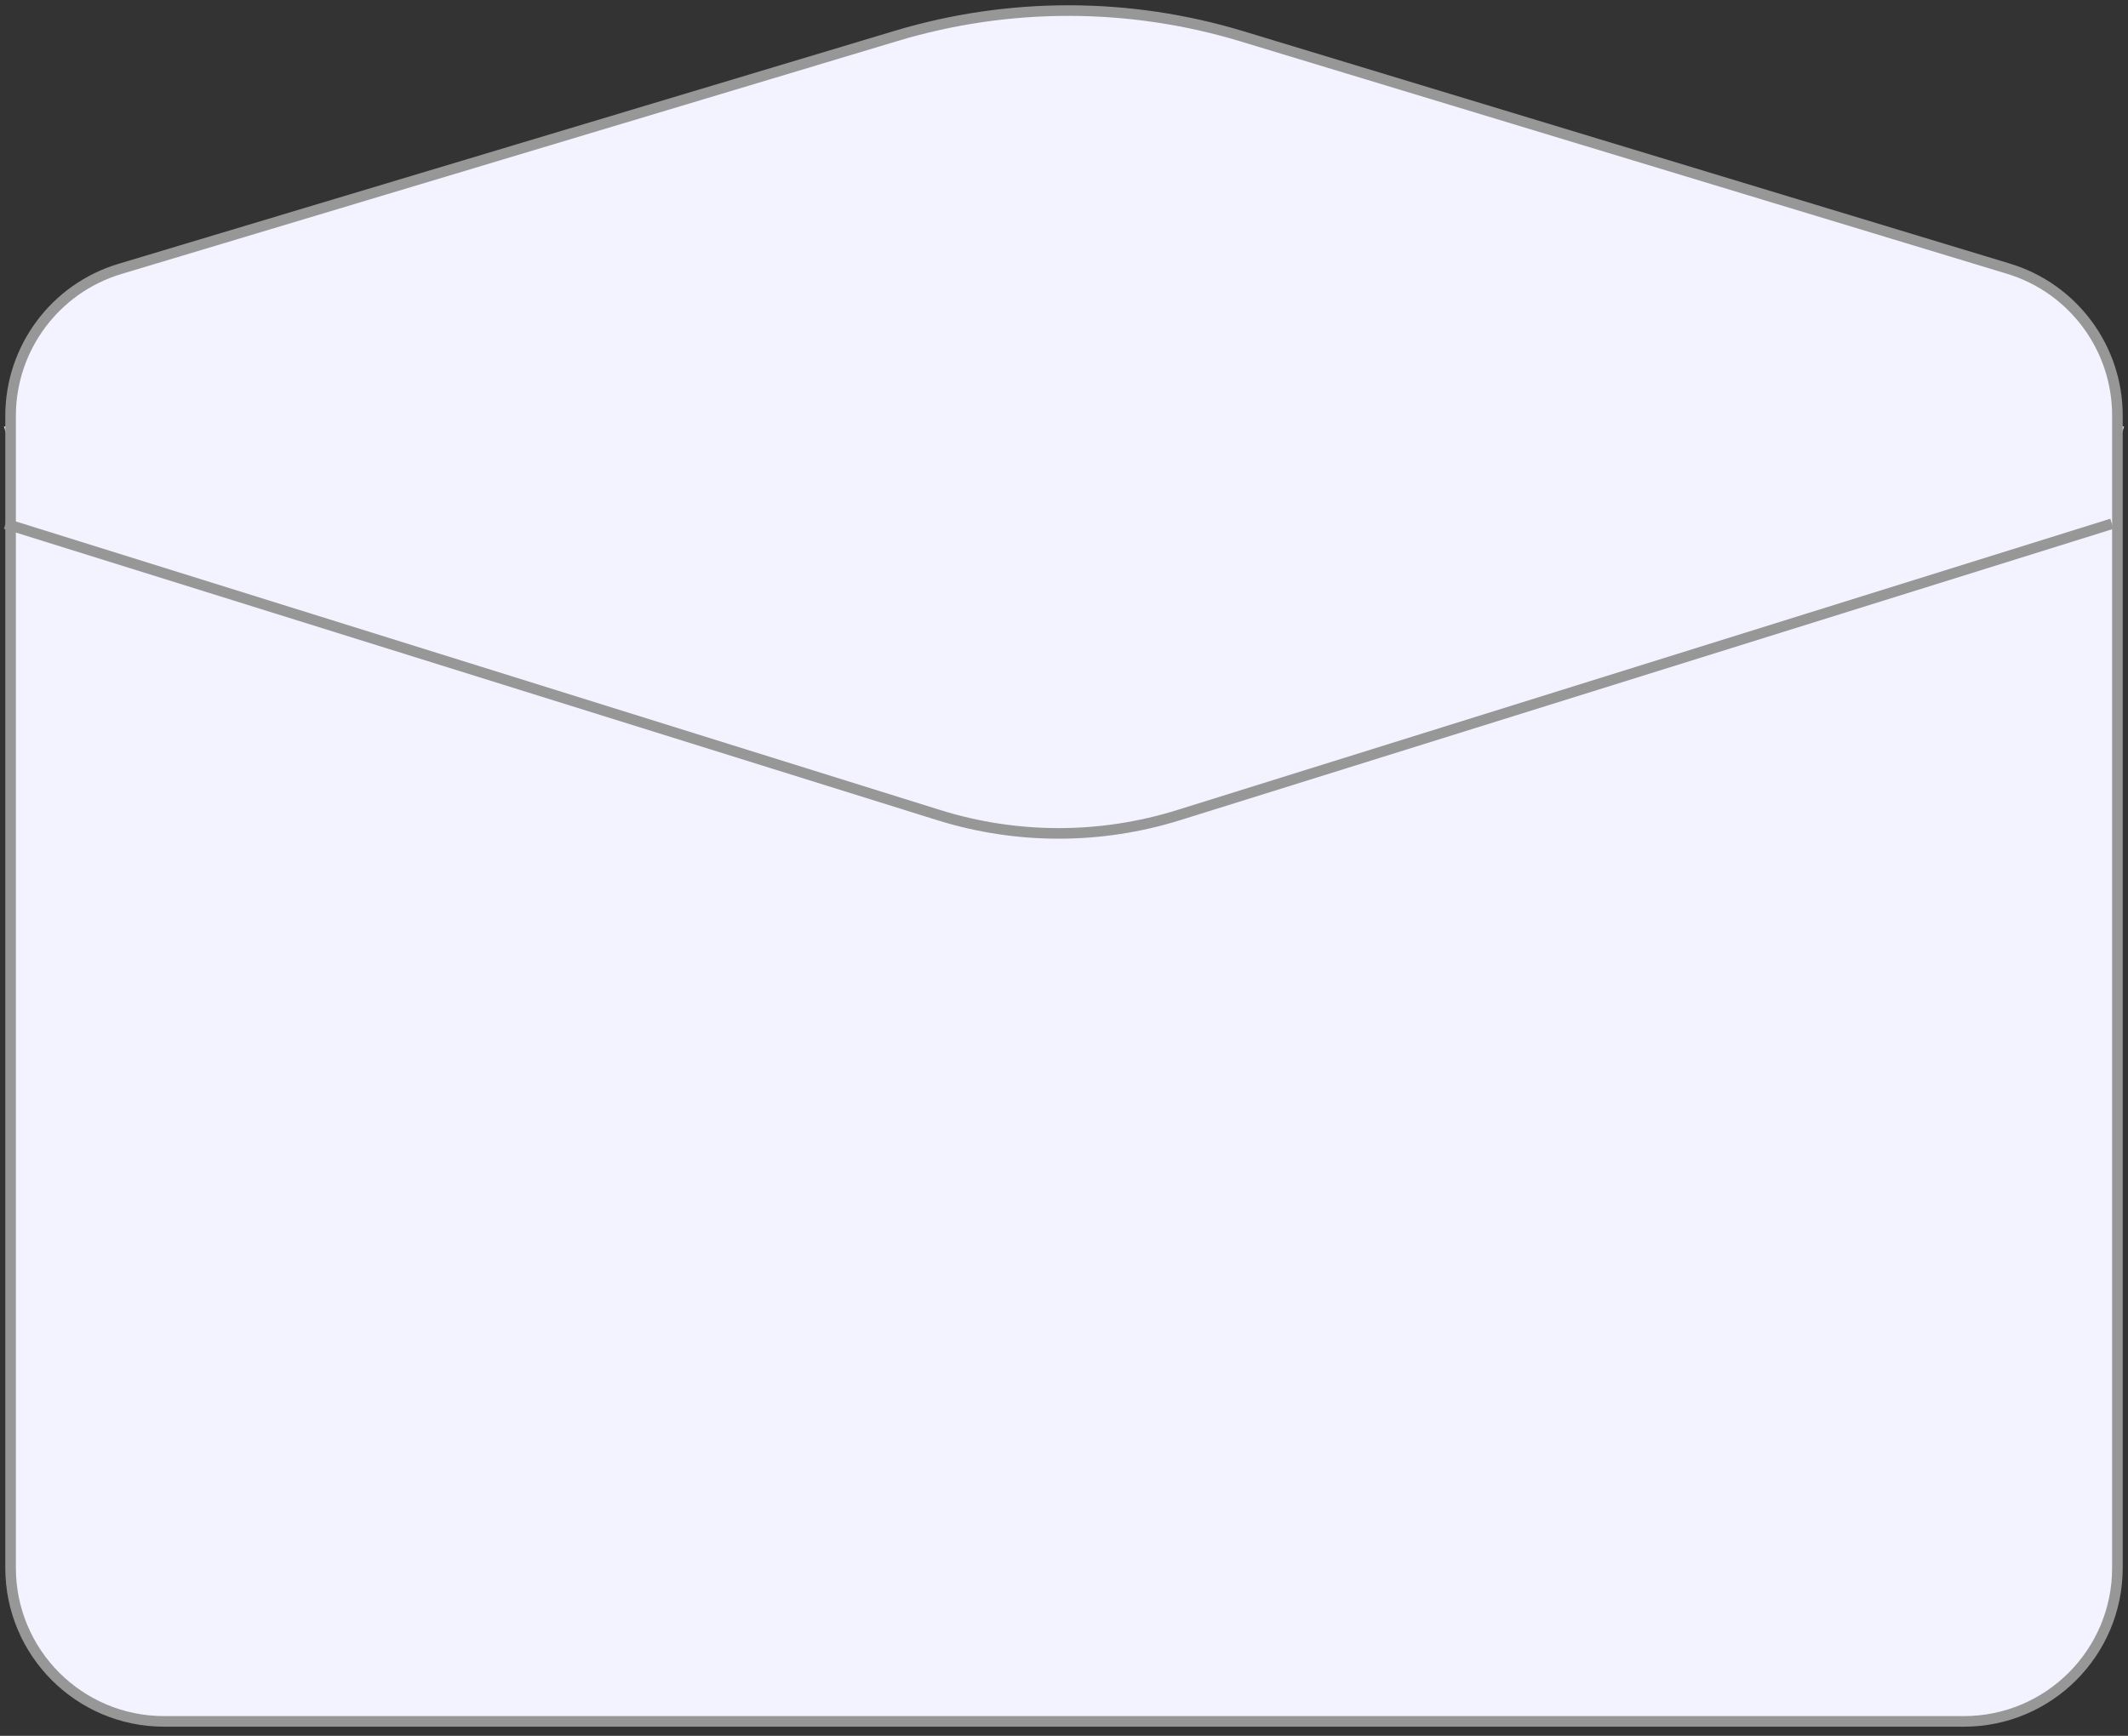 <?xml version="1.0" encoding="UTF-8"?>
<svg width="201px" height="164px" viewBox="0 0 201 164" version="1.1" xmlns="http://www.w3.org/2000/svg" xmlns:xlink="http://www.w3.org/1999/xlink">
    <rect x="0" y="0" width="201" height="164" fill="#333333" stroke="none"/>
    <title>mail-back</title>
    <g id="Page-1" stroke="none" stroke-width="1" fill="none" fill-rule="evenodd">
        <g id="Artboard" transform="translate(-510, -766)">
            <g id="mail-back" transform="translate(511, 767)">
                <path d="M0,39.636 L83.81,13.111 C94.02,9.88 104.98,9.88 115.19,13.111 L199,39.636 L199,39.636" id="main-line-top" stroke="#DCDCDC" stroke-linecap="square"></path>
                <path d="M83.671,2.386 C94.319,-0.811 105.675,-0.795 116.314,2.432 L116.314,2.432 L188.708,24.385 C191.764,25.312 194.337,27.184 196.146,29.623 C197.955,32.062 199,35.068 199,38.261 L199,38.261 L199,147.136 C199,151.14 197.377,154.765 194.753,157.389 C192.129,160.013 188.504,161.636 184.5,161.636 L184.5,161.636 L14.5,161.636 C10.496,161.636 6.871,160.013 4.247,157.389 C1.623,154.765 0,151.14 0,147.136 L0,147.136 L0,38.293 C0,35.092 1.05,32.081 2.866,29.639 C4.682,27.198 7.265,25.326 10.33,24.406 L10.33,24.406 L83.671,2.386 Z" id="main-frame" stroke="#979797" fill="#F3F2FF"></path>
                <path d="M0,48.636 L87.674,76.012 C95.049,78.315 102.951,78.315 110.326,76.012 L198,48.636 L198,48.636" id="mail-line-bottom" stroke="#979797" stroke-linecap="square"></path>
            </g>
        </g>
    </g>
</svg>